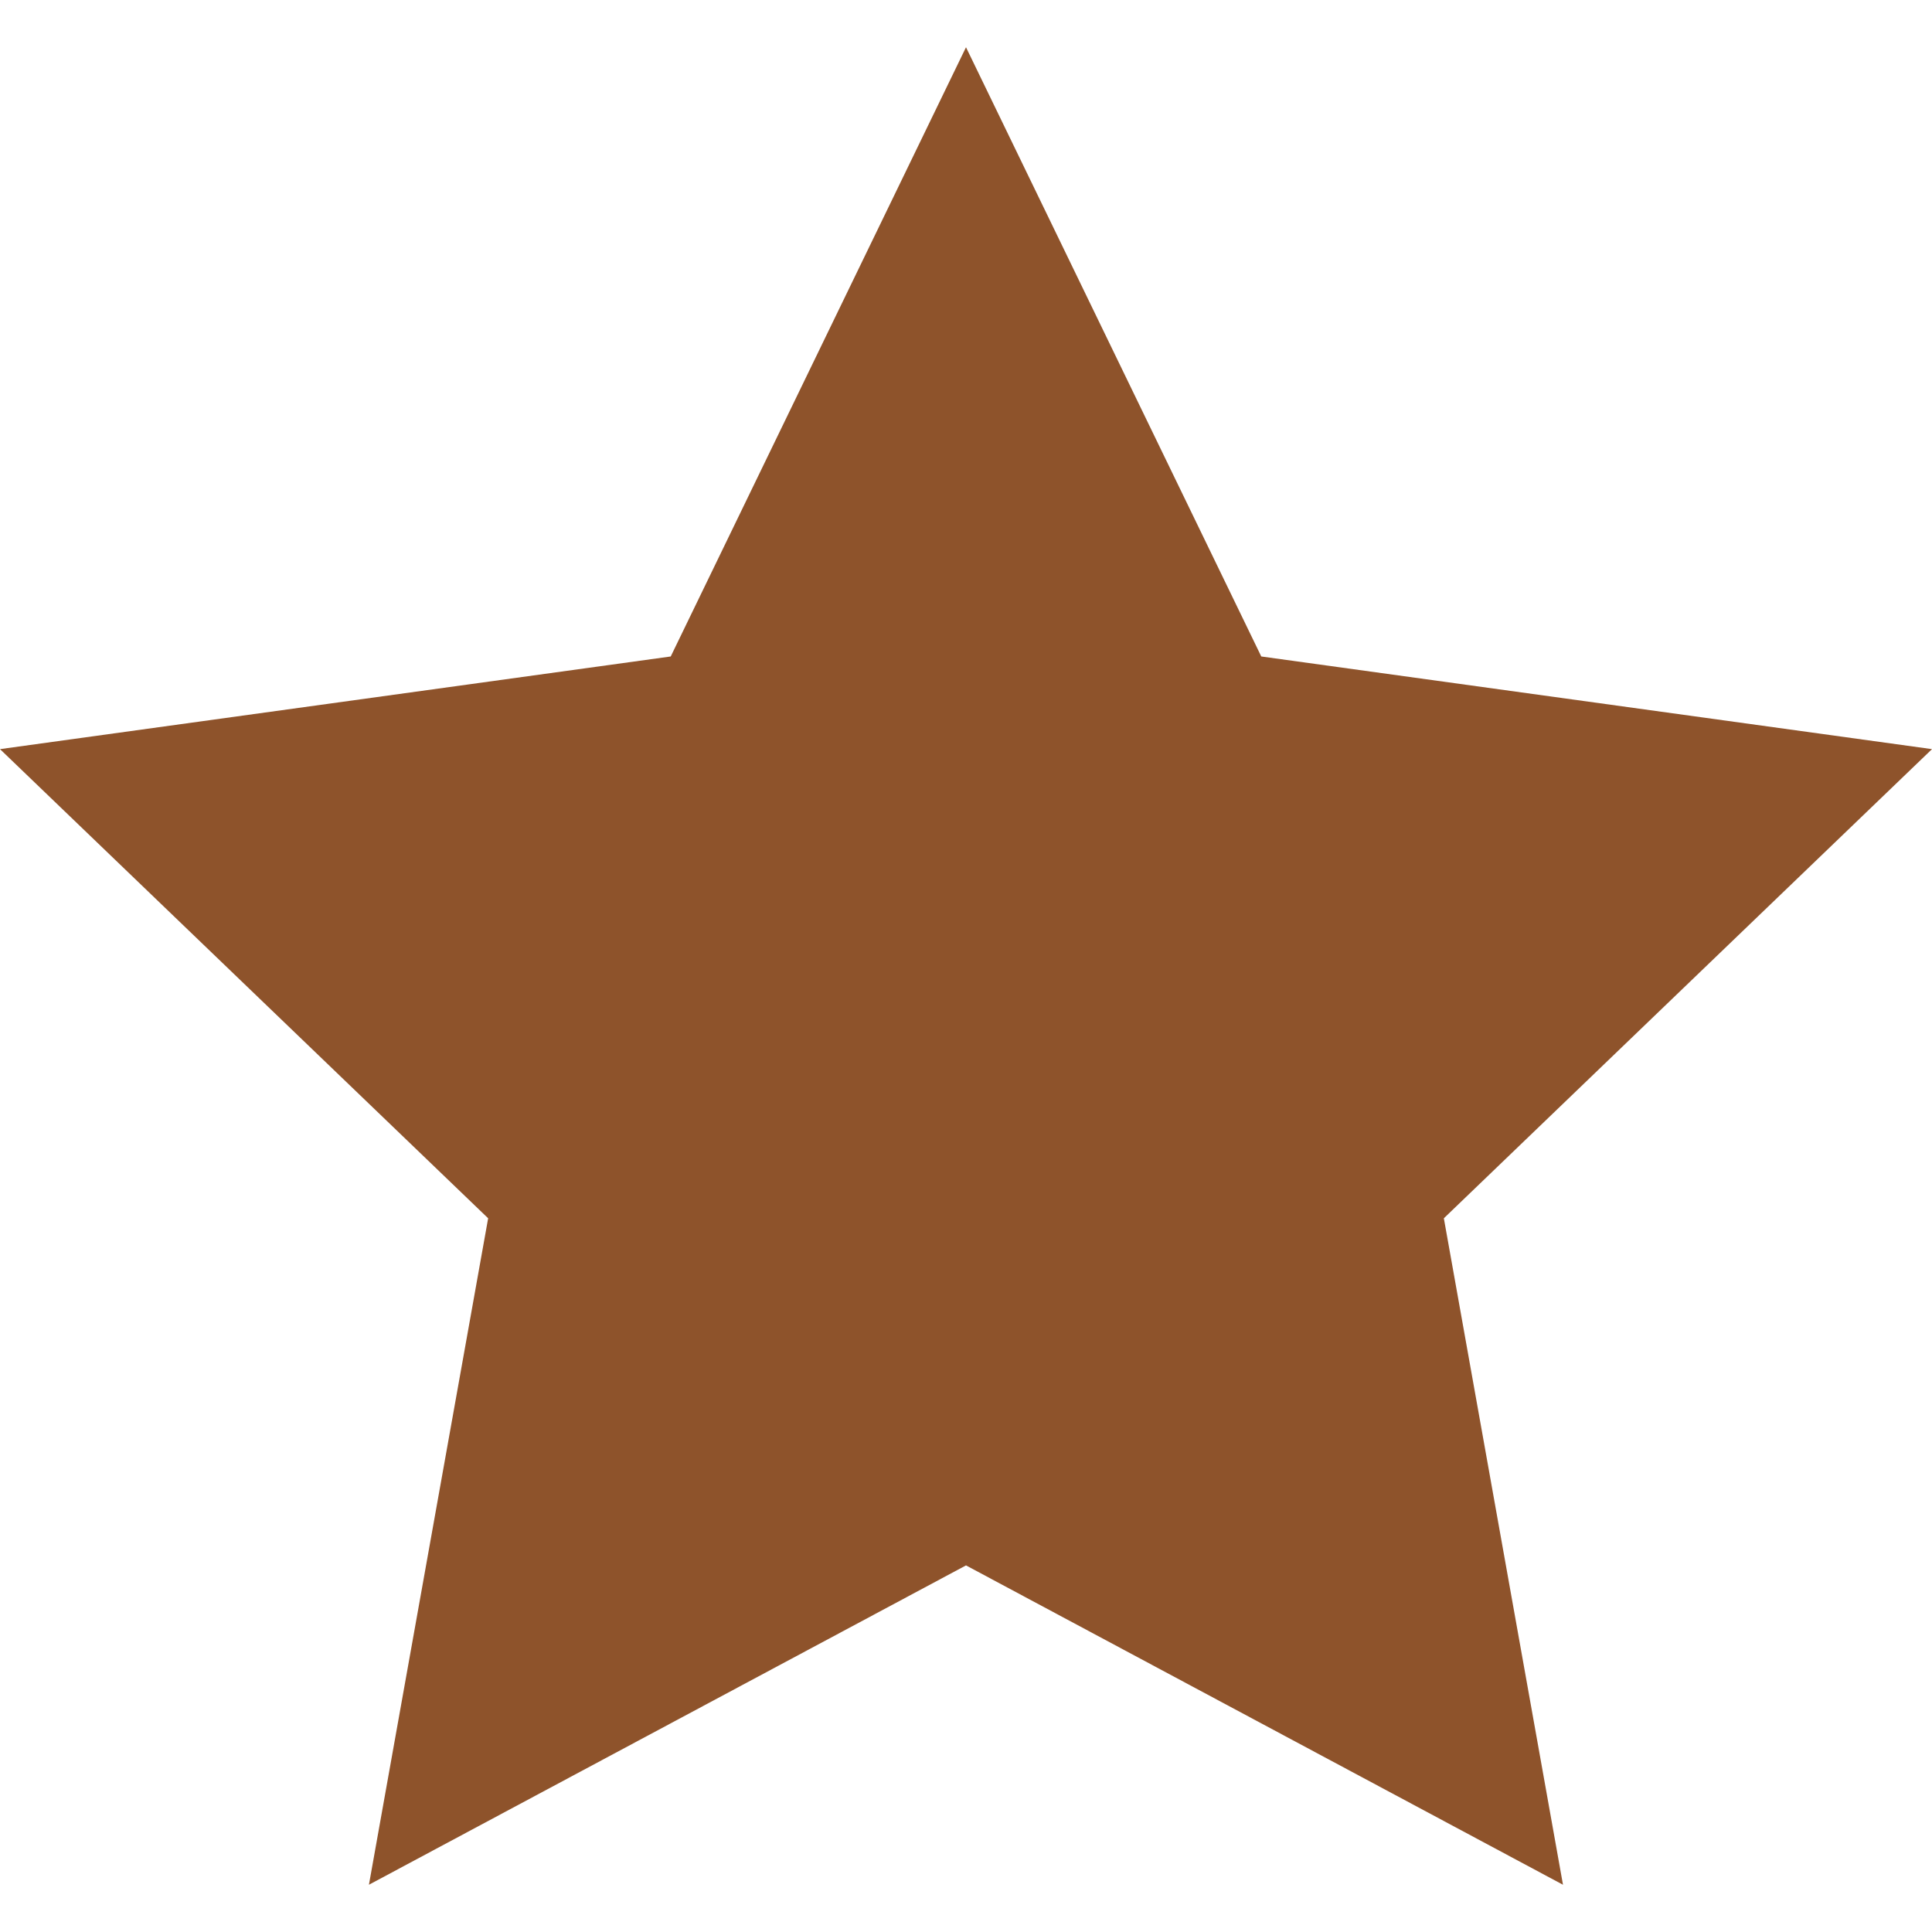 <svg xmlns="http://www.w3.org/2000/svg" width="24" height="24" viewBox="0 0 24 24">
  <path fill="#8e532b" d="M12 .587l3.668 7.568 8.332 1.151-6.064 5.828 1.48 8.279-7.416-3.967-7.417 3.967 1.481-8.279-6.064-5.828 8.332-1.151z"/>
</svg>
